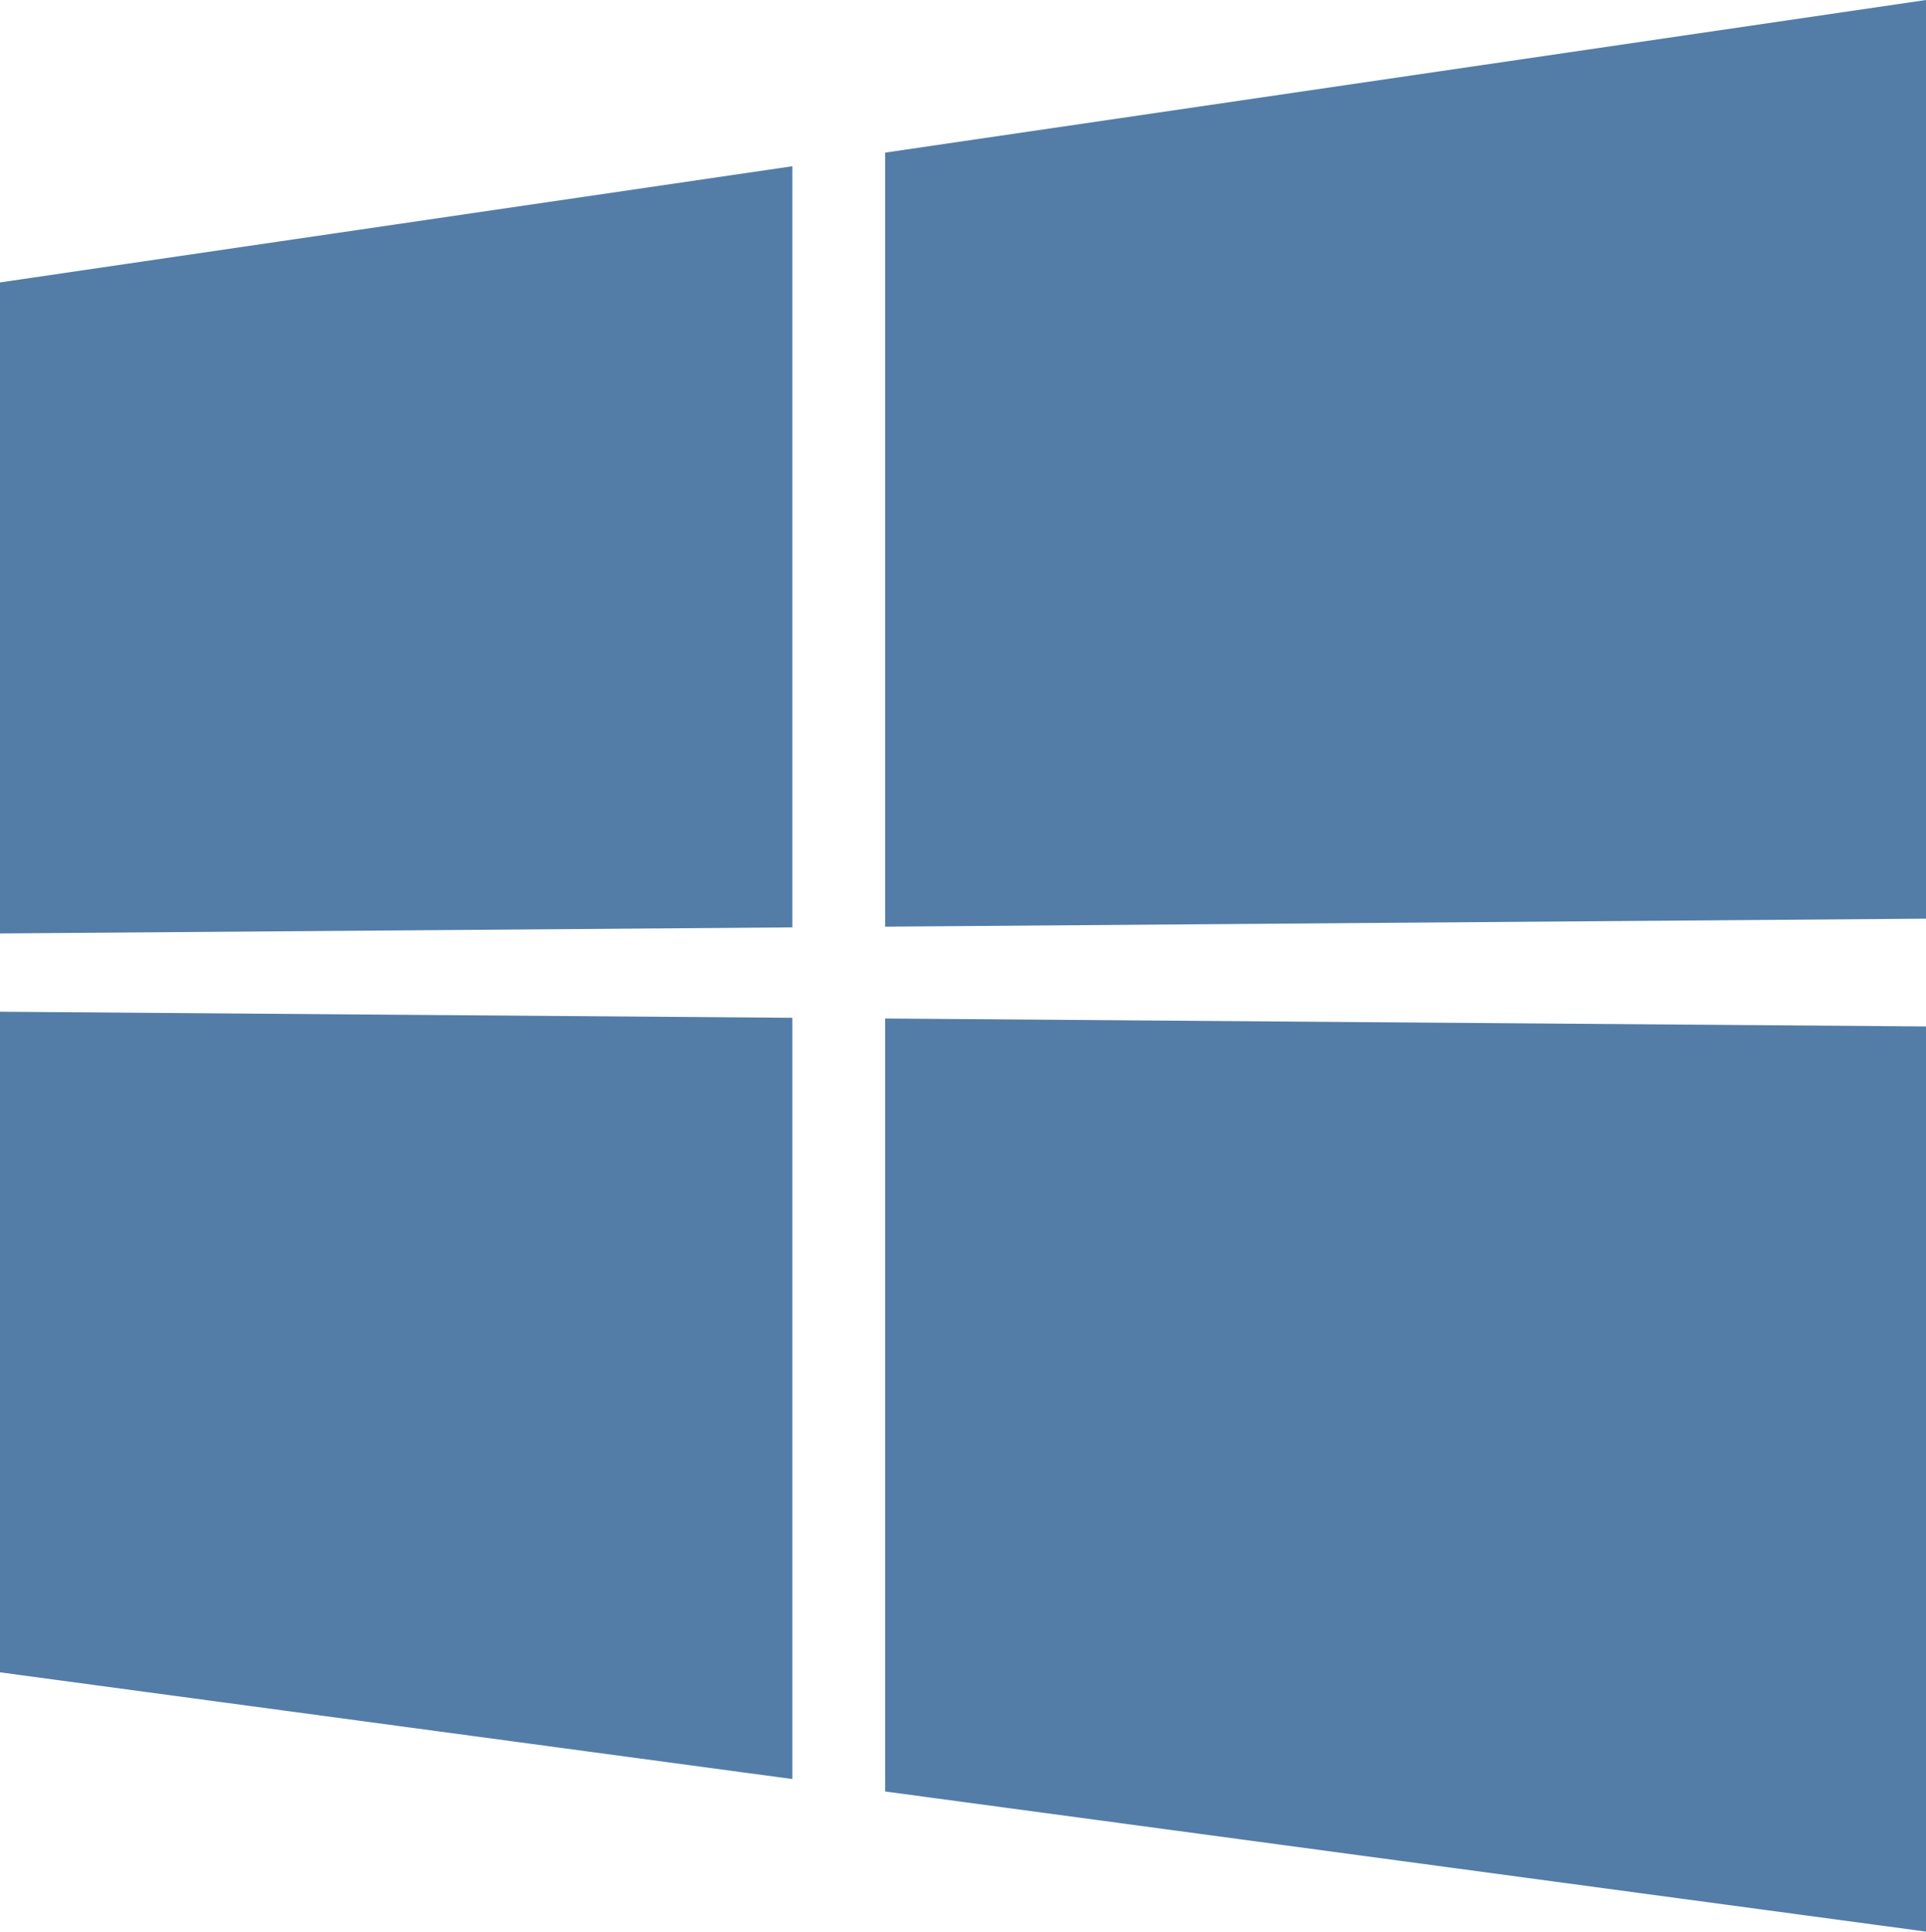 <?xml version="1.0" encoding="utf-8"?>
<!-- Generator: Adobe Illustrator 17.0.0, SVG Export Plug-In . SVG Version: 6.00 Build 0)  -->
<!DOCTYPE svg PUBLIC "-//W3C//DTD SVG 1.1//EN" "http://www.w3.org/Graphics/SVG/1.1/DTD/svg11.dtd">
<svg version="1.1" id="Layer_1" xmlns="http://www.w3.org/2000/svg" xmlns:xlink="http://www.w3.org/1999/xlink" x="0px" y="0px"
	 width="38.044px" height="38.159px" viewBox="0 0 38.044 38.159" enable-background="new 0 0 38.044 38.159" xml:space="preserve">
<polygon fill="#537DA7" points="17.484,35.39 38.044,38.158 38.044,20.277 17.484,20.12 "/>
<polygon fill="#537DA7" points="0,33.036 15.651,35.144 15.651,20.106 0,19.986 "/>
<polygon fill="#537DA7" points="0,5.579 0,18.44 15.651,18.32 15.651,3.284 "/>
<polygon fill="#537DA7" points="38.044,0 17.484,3.015 17.484,18.306 38.044,18.148 "/>
</svg>
